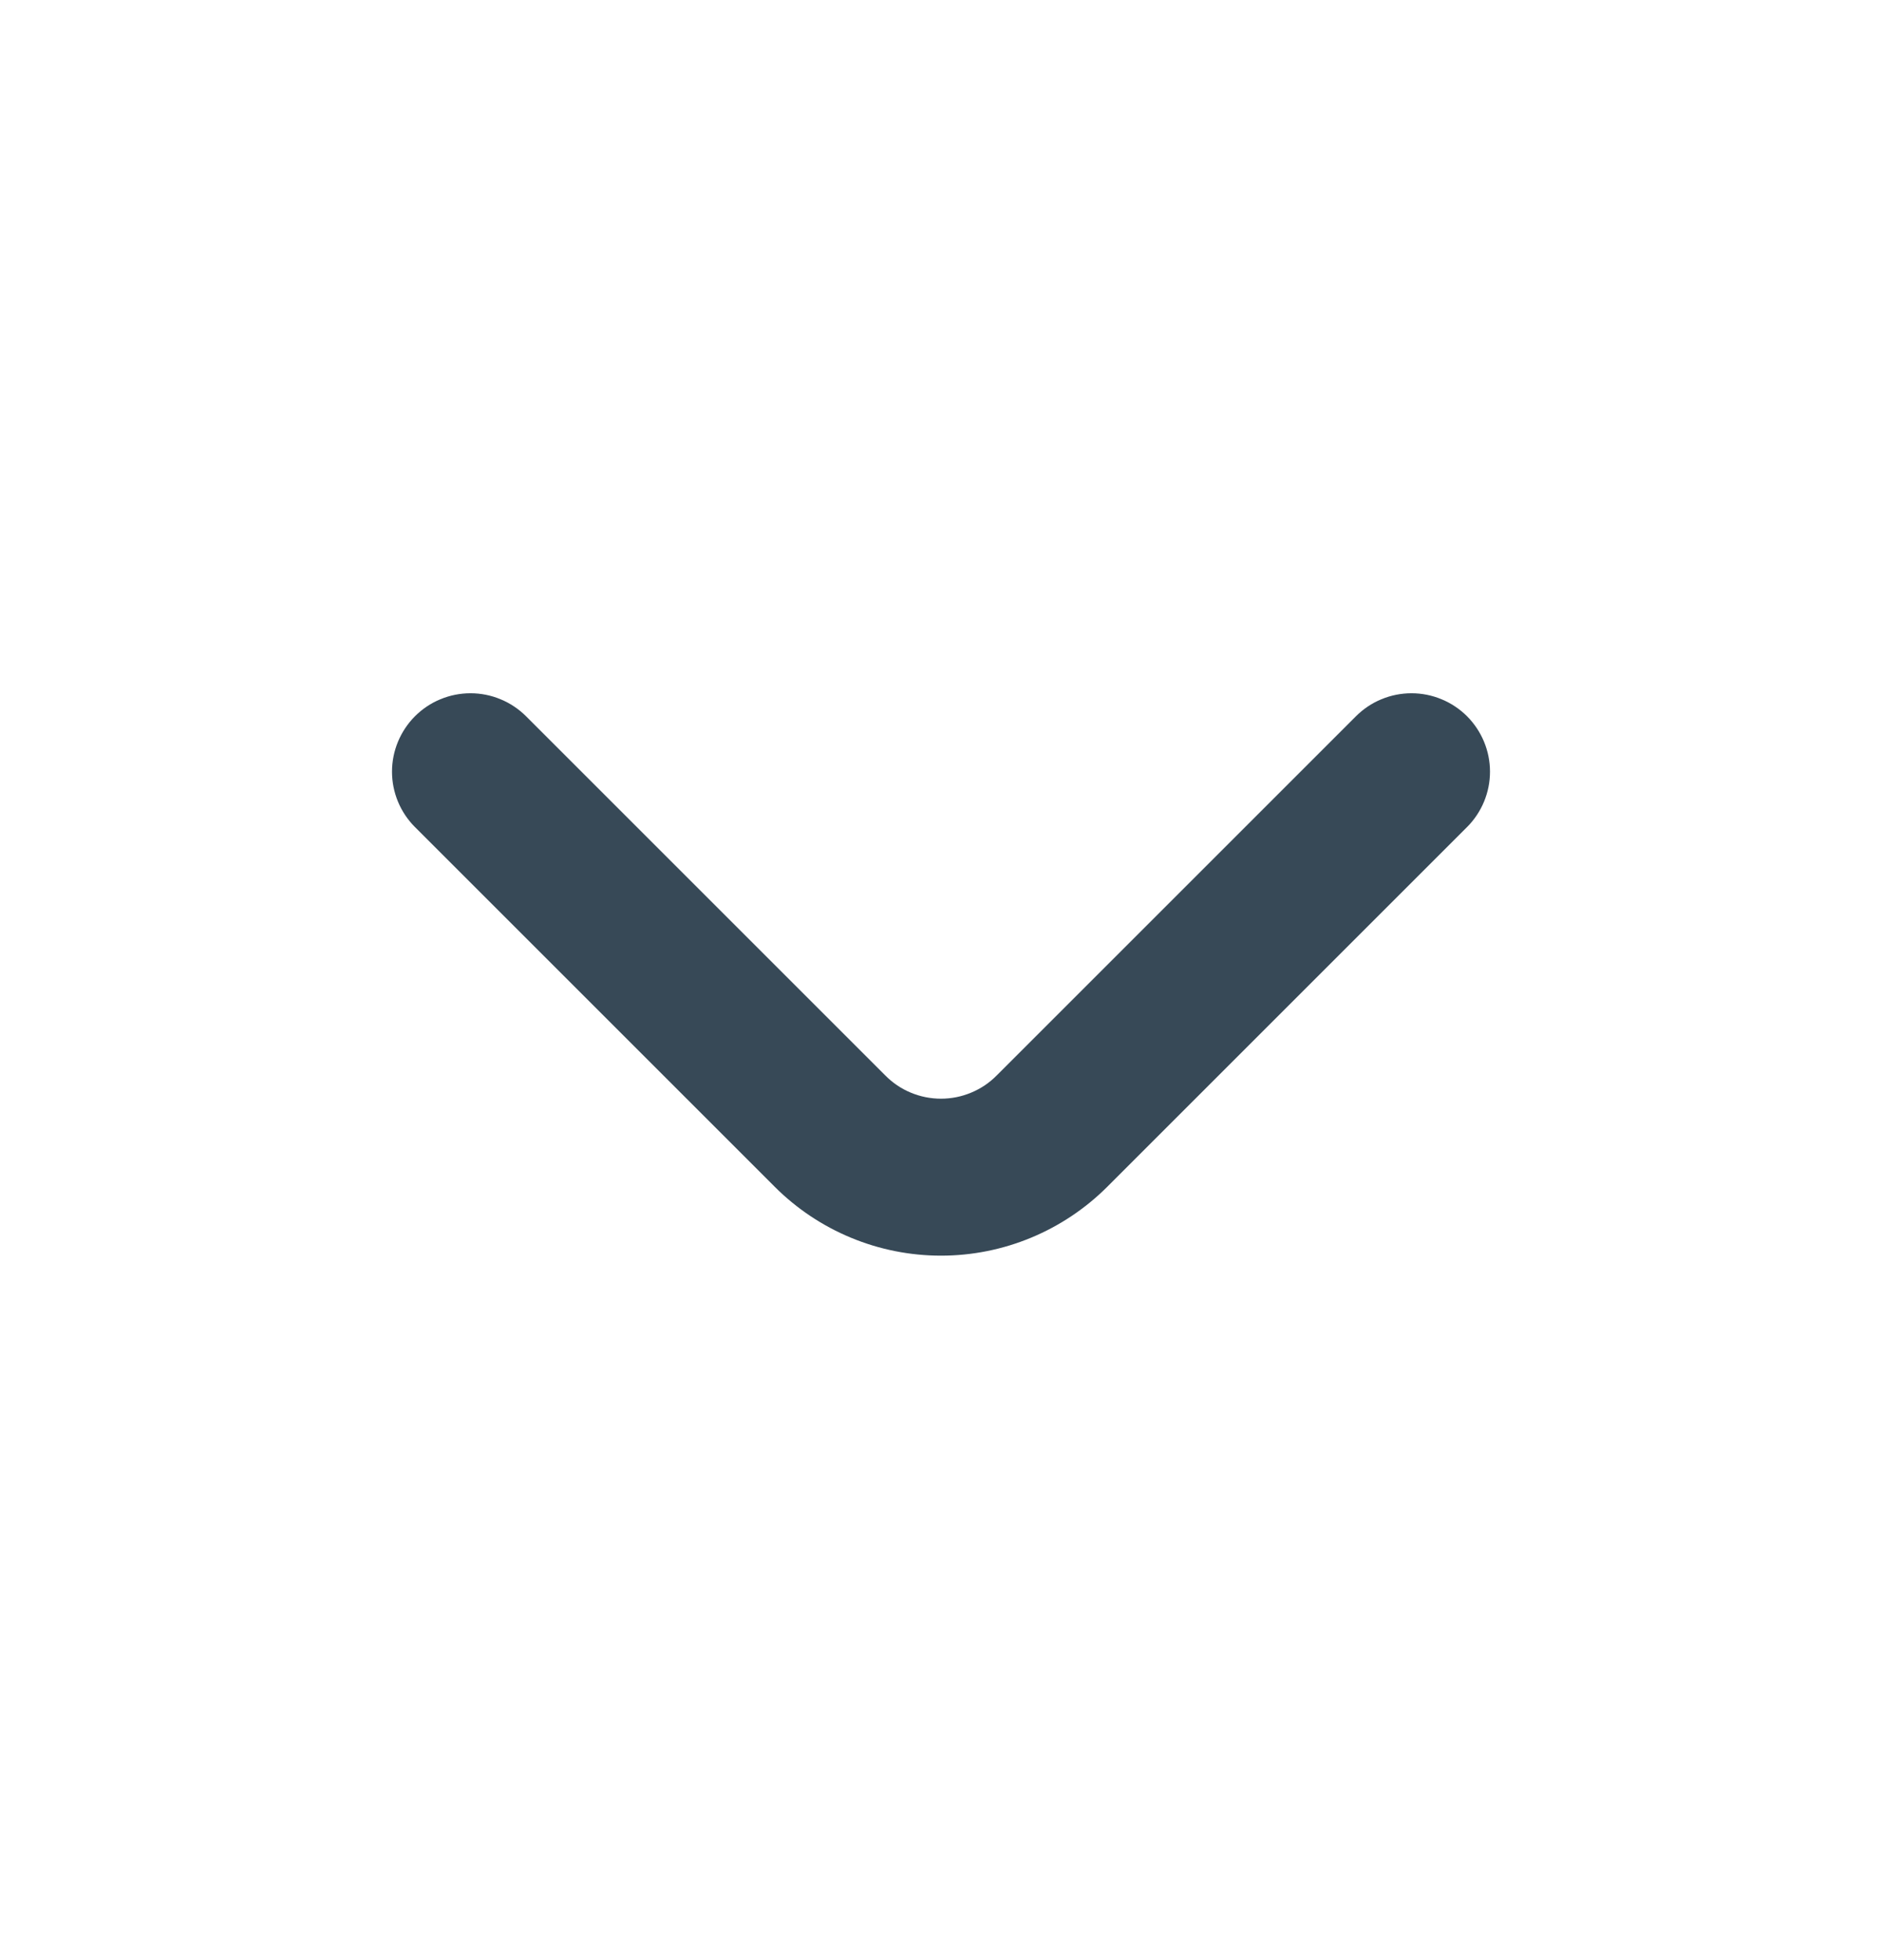 <svg width="24" height="25" viewBox="0 0 24 25" fill="none" xmlns="http://www.w3.org/2000/svg">
<path d="M18.71 9.137C18.617 9.044 18.506 8.969 18.384 8.919C18.262 8.868 18.132 8.842 18 8.842C17.868 8.842 17.737 8.868 17.615 8.919C17.493 8.969 17.383 9.044 17.29 9.137L12.71 13.717C12.617 13.811 12.506 13.886 12.384 13.936C12.262 13.987 12.132 14.013 12 14.013C11.868 14.013 11.737 13.987 11.615 13.936C11.493 13.886 11.383 13.811 11.29 13.717L6.71 9.137C6.617 9.044 6.506 8.969 6.384 8.919C6.263 8.868 6.132 8.842 6 8.842C5.868 8.842 5.737 8.868 5.615 8.919C5.493 8.969 5.383 9.044 5.29 9.137C5.104 9.325 4.999 9.578 4.999 9.842C4.999 10.107 5.104 10.36 5.29 10.547L9.88 15.137C10.442 15.699 11.205 16.015 12 16.015C12.795 16.015 13.557 15.699 14.12 15.137L18.71 10.547C18.896 10.36 19.001 10.107 19.001 9.842C19.001 9.578 18.896 9.325 18.71 9.137Z" fill="#374957"/>
</svg>
